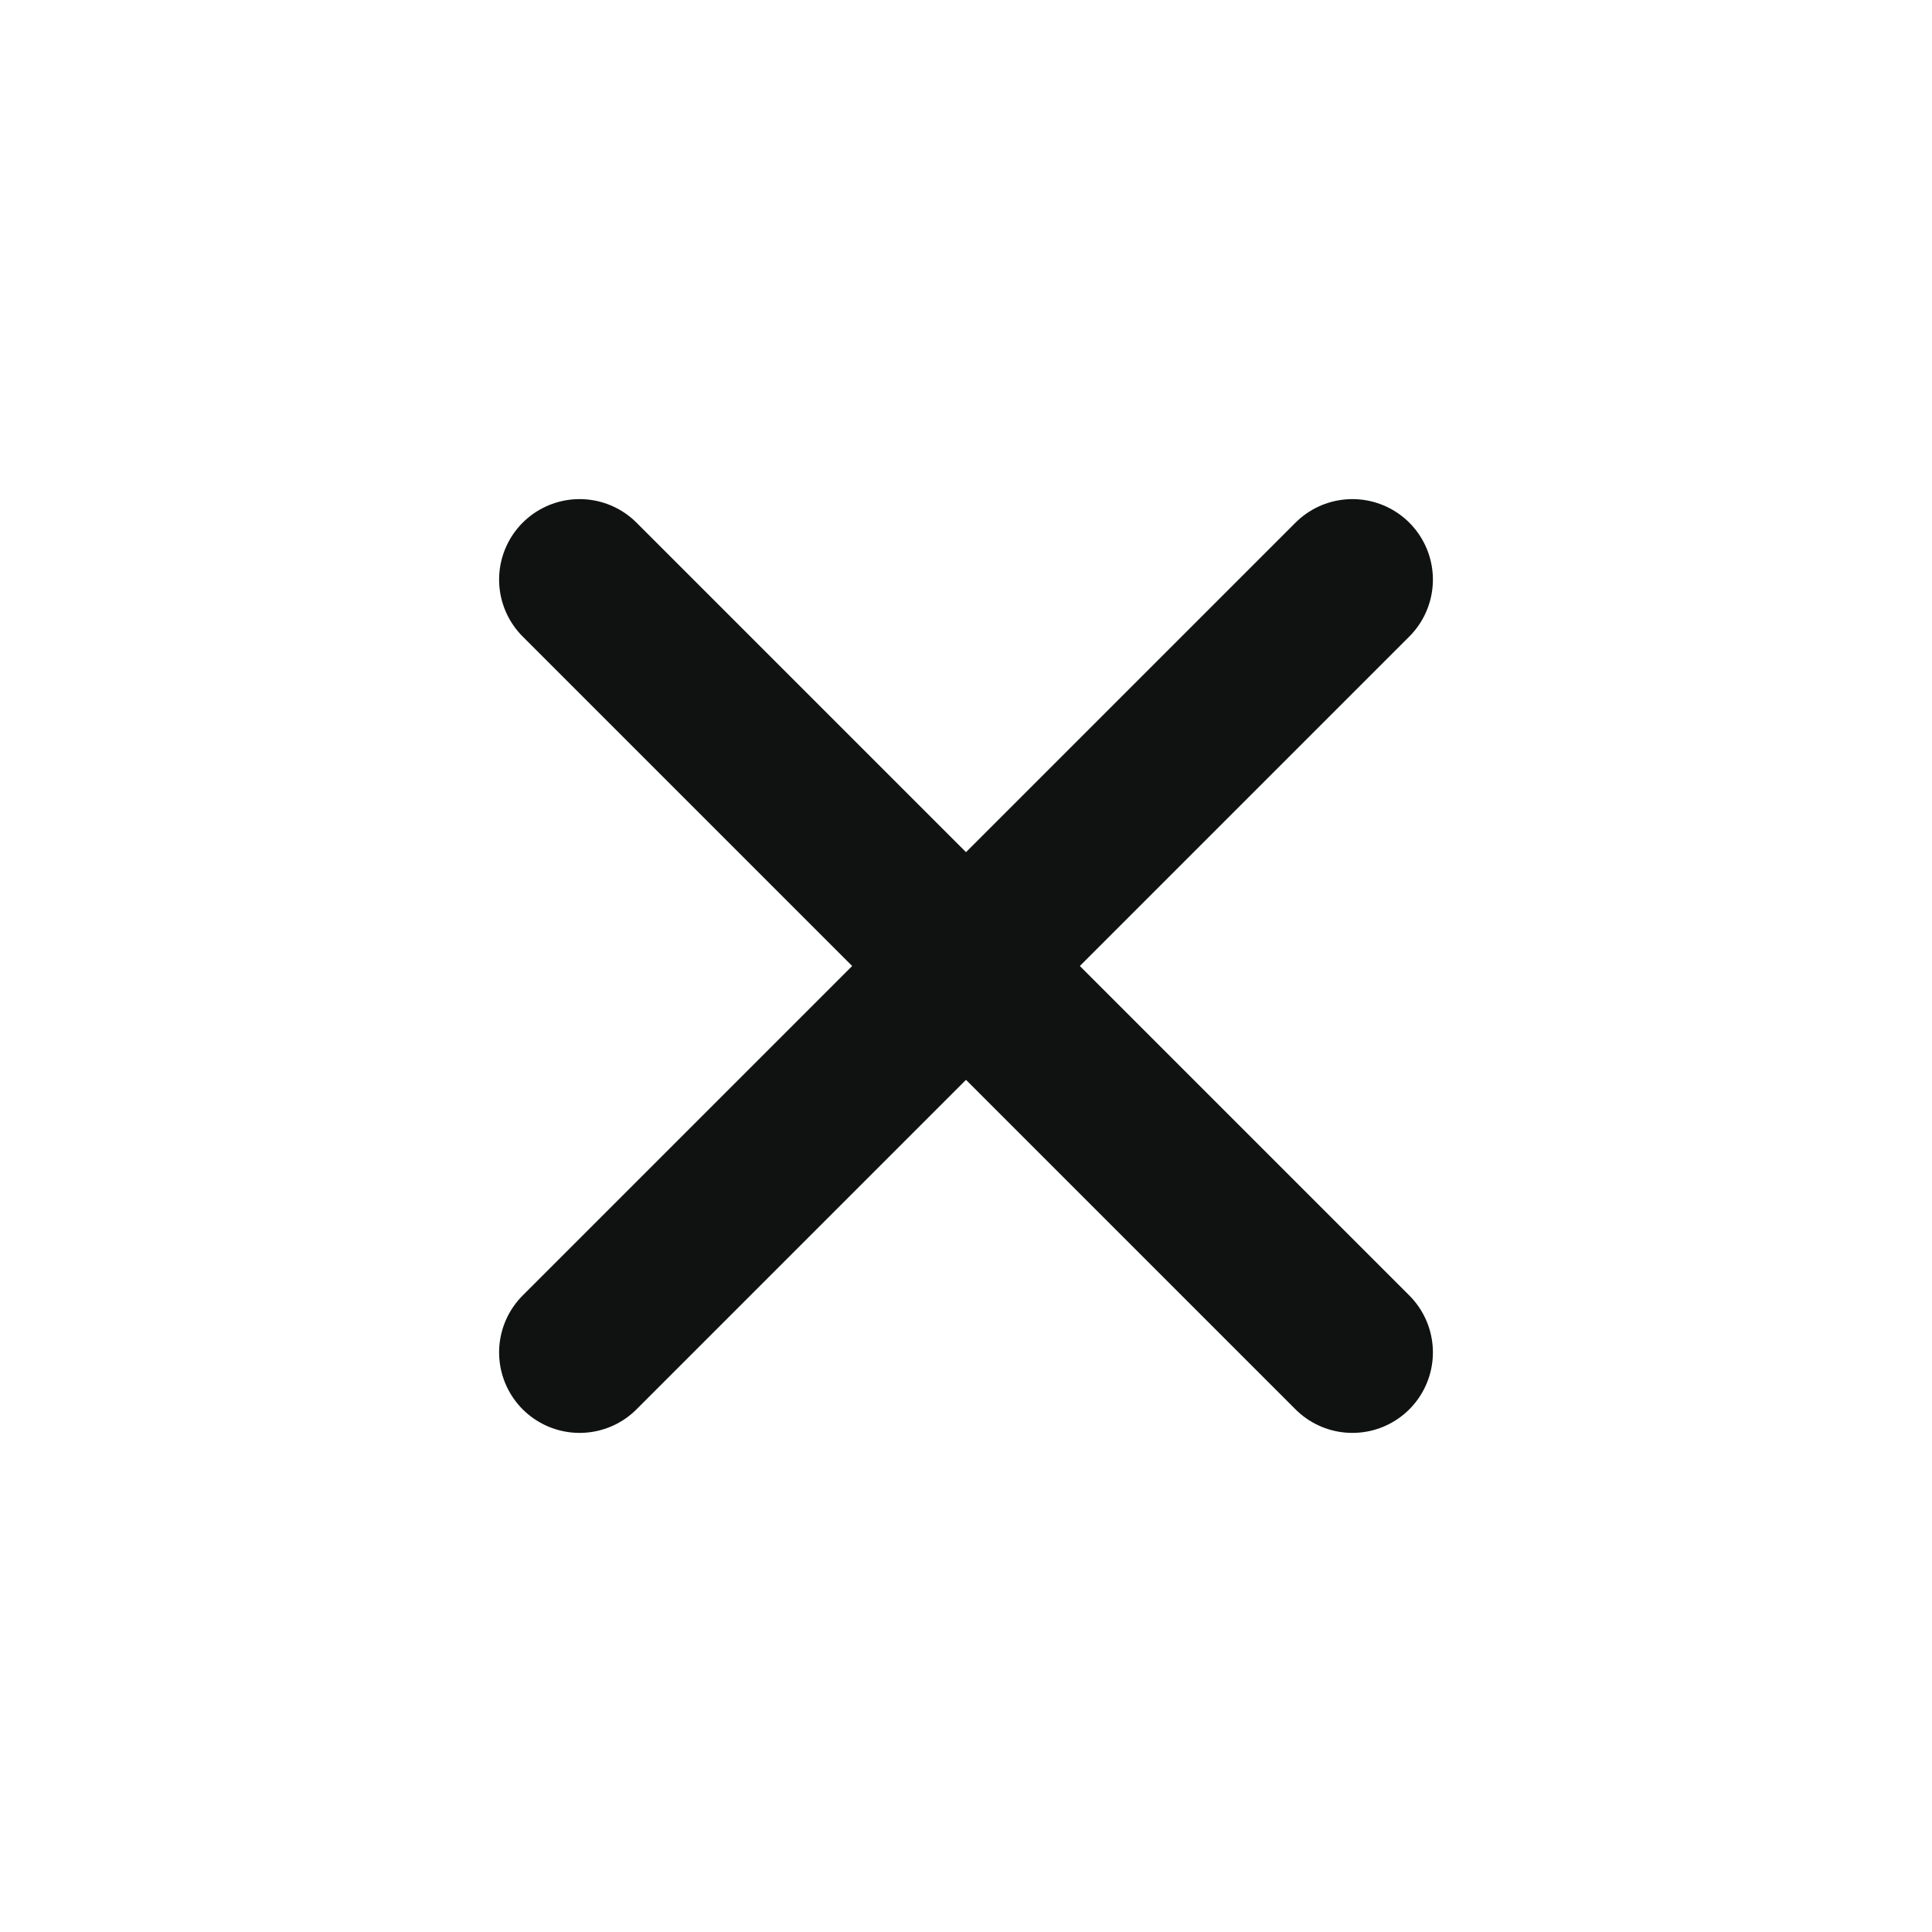 <svg width="24" height="24" viewBox="0 0 24 24" fill="none" xmlns="http://www.w3.org/2000/svg">
<path d="M16.8 7.2L7.2 16.8" stroke="#101212" stroke-width="2" stroke-linecap="round" stroke-linejoin="round"/>
<path d="M16.8 16.8L7.2 7.2" stroke="#101212" stroke-width="2" stroke-linecap="round" stroke-linejoin="round"/>
</svg>
